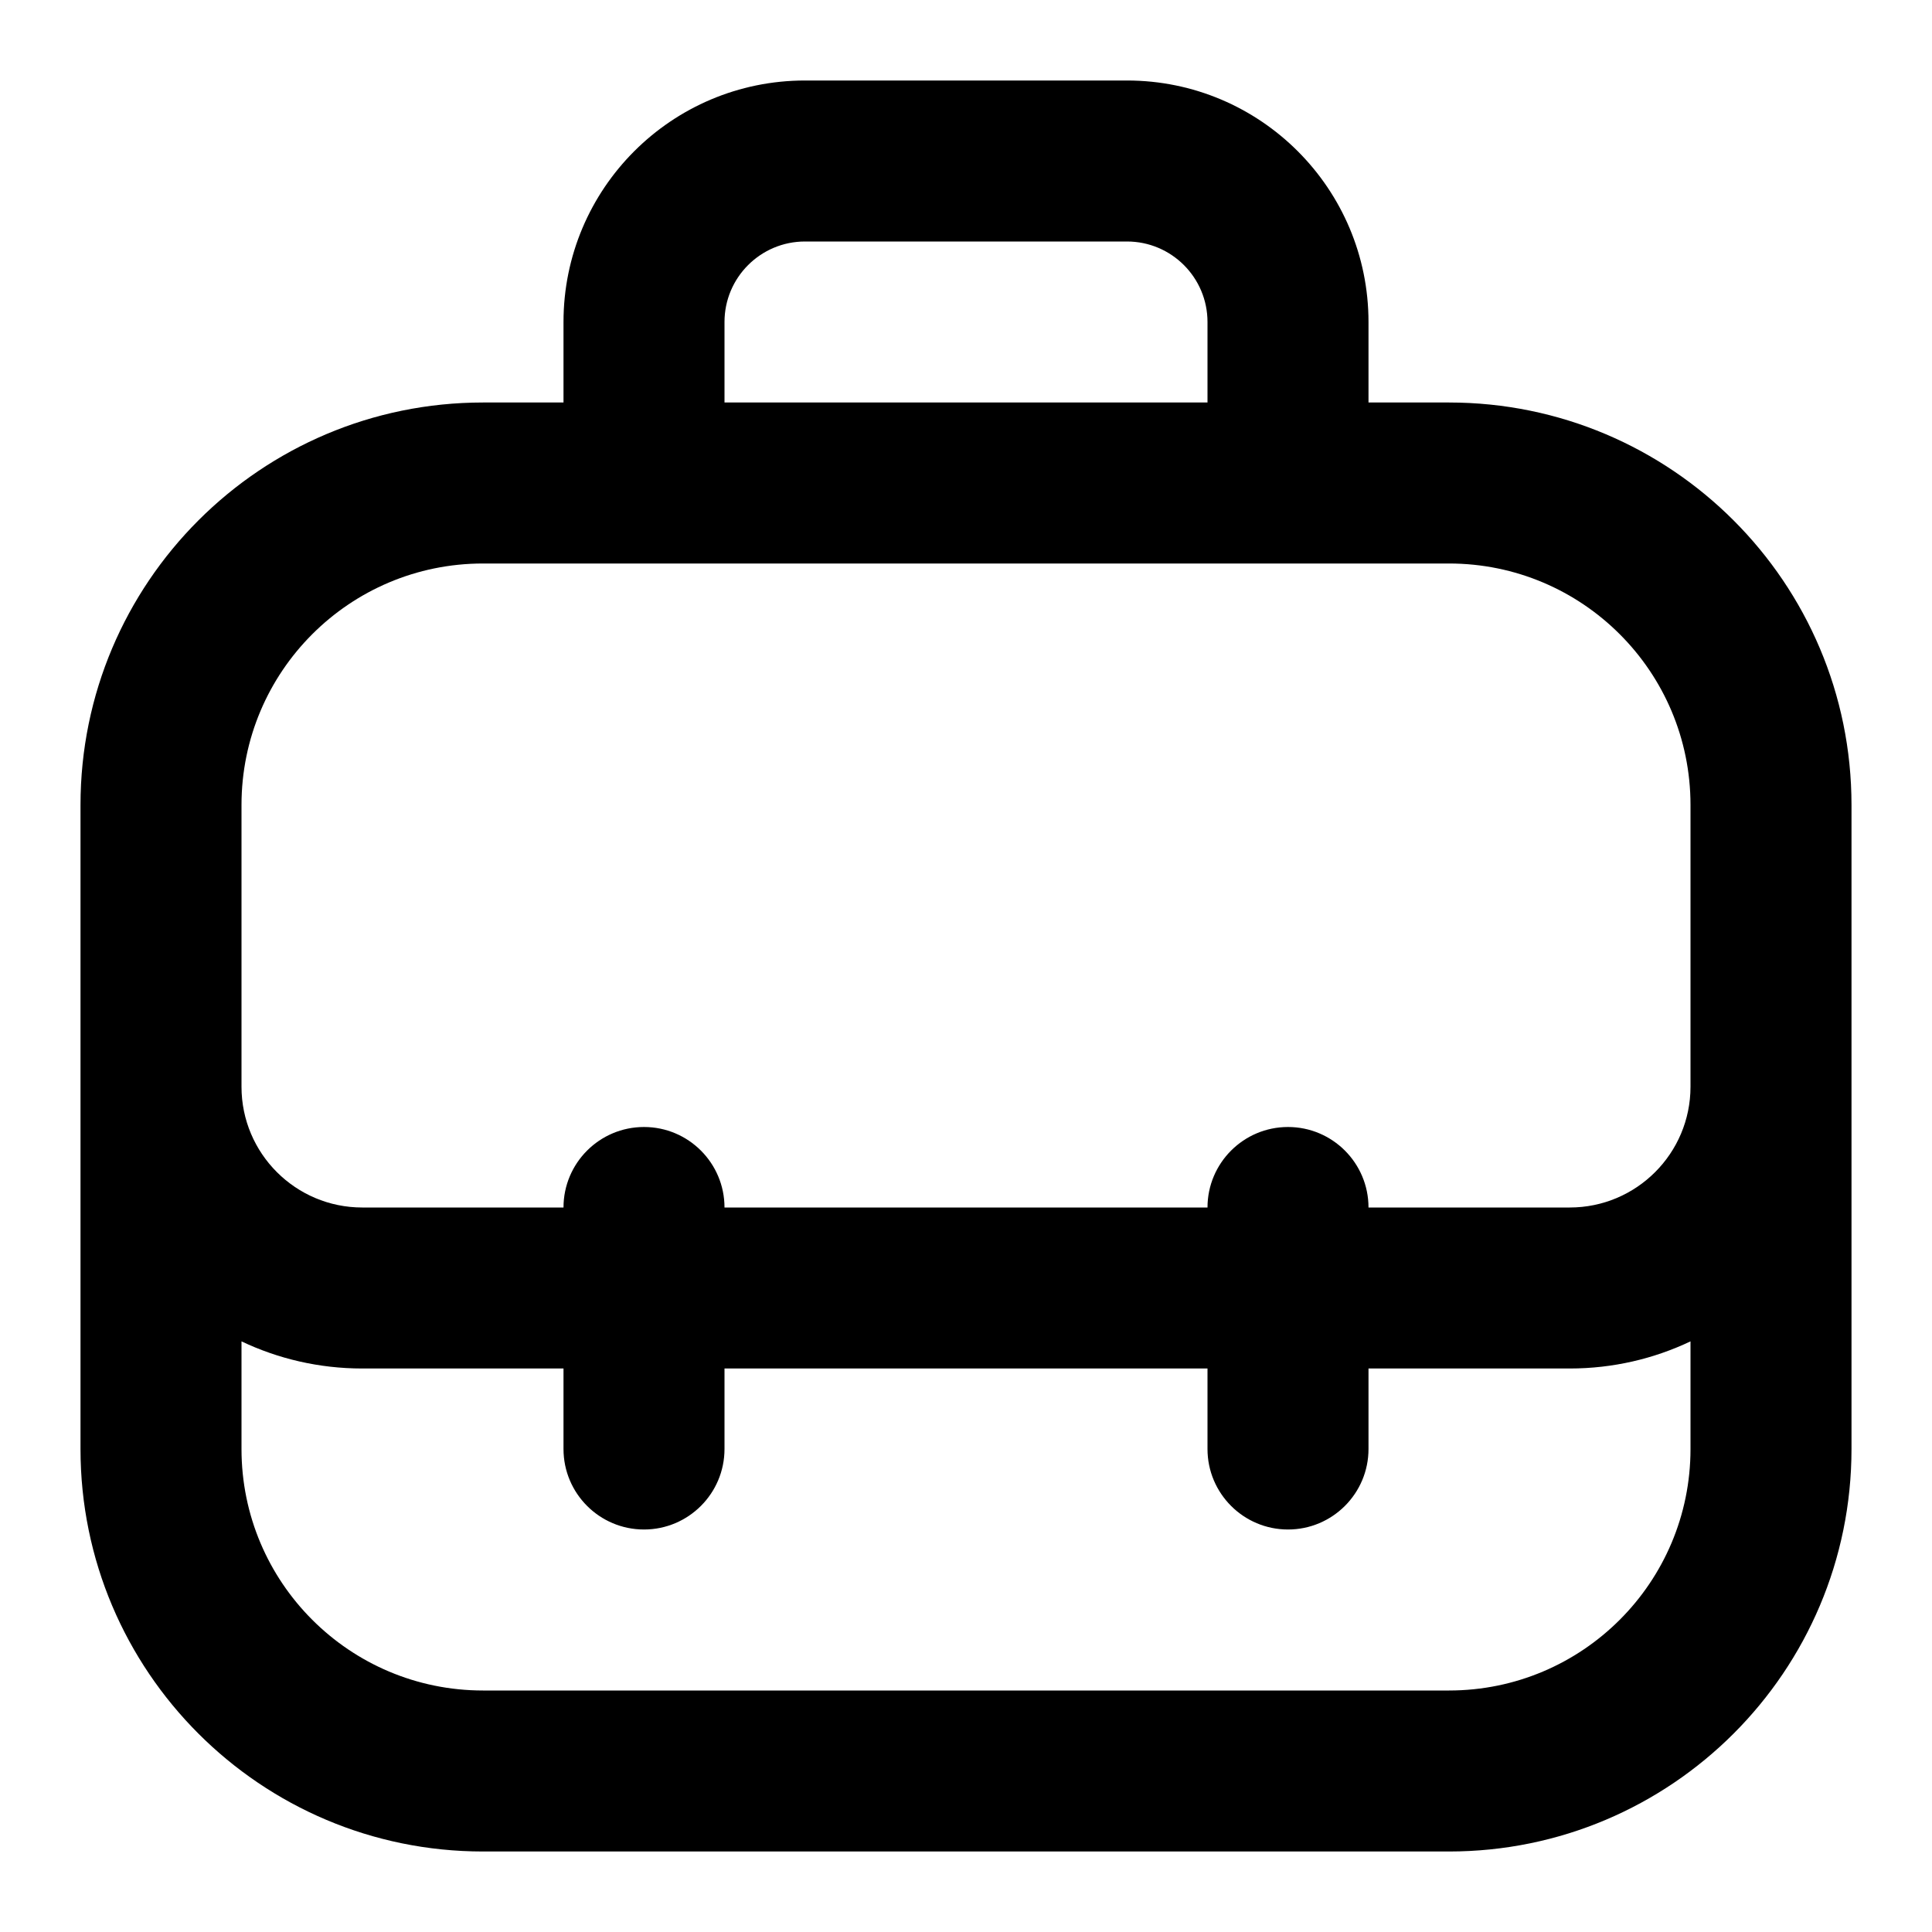 <svg width="24" height="24" viewBox="0 0 24 24" fill="none" xmlns="http://www.w3.org/2000/svg">
<path d="M14 1C15.657 1 17 2.343 17 4V5H18C20.761 5 23 7.239 23 10V18C23 20.761 20.761 23 18 23H6C3.239 23 1 20.761 1 18V10C1 7.239 3.239 5 6 5H7V4C7 2.343 8.343 1 10 1H14ZM21 16.663C20.545 16.879 20.037 17 19.5 17H17V18C17 18.552 16.552 19 16 19C15.448 19 15 18.552 15 18V17H9V18C9 18.552 8.552 19 8 19C7.448 19 7 18.552 7 18V17H4.5C3.963 17 3.455 16.879 3 16.663V18C3 19.657 4.343 21 6 21H18C19.657 21 21 19.657 21 18V16.663ZM6 7C4.343 7 3 8.343 3 10V13.5C3 14.328 3.672 15 4.5 15H7C7 14.448 7.448 14 8 14C8.552 14 9 14.448 9 15H15C15 14.448 15.448 14 16 14C16.552 14 17 14.448 17 15H19.5C20.328 15 21 14.328 21 13.5V10C21 8.343 19.657 7 18 7H6ZM10 3C9.448 3 9 3.448 9 4V5H15V4C15 3.448 14.552 3 14 3H10Z" fill="currentColor"/>
</svg>
